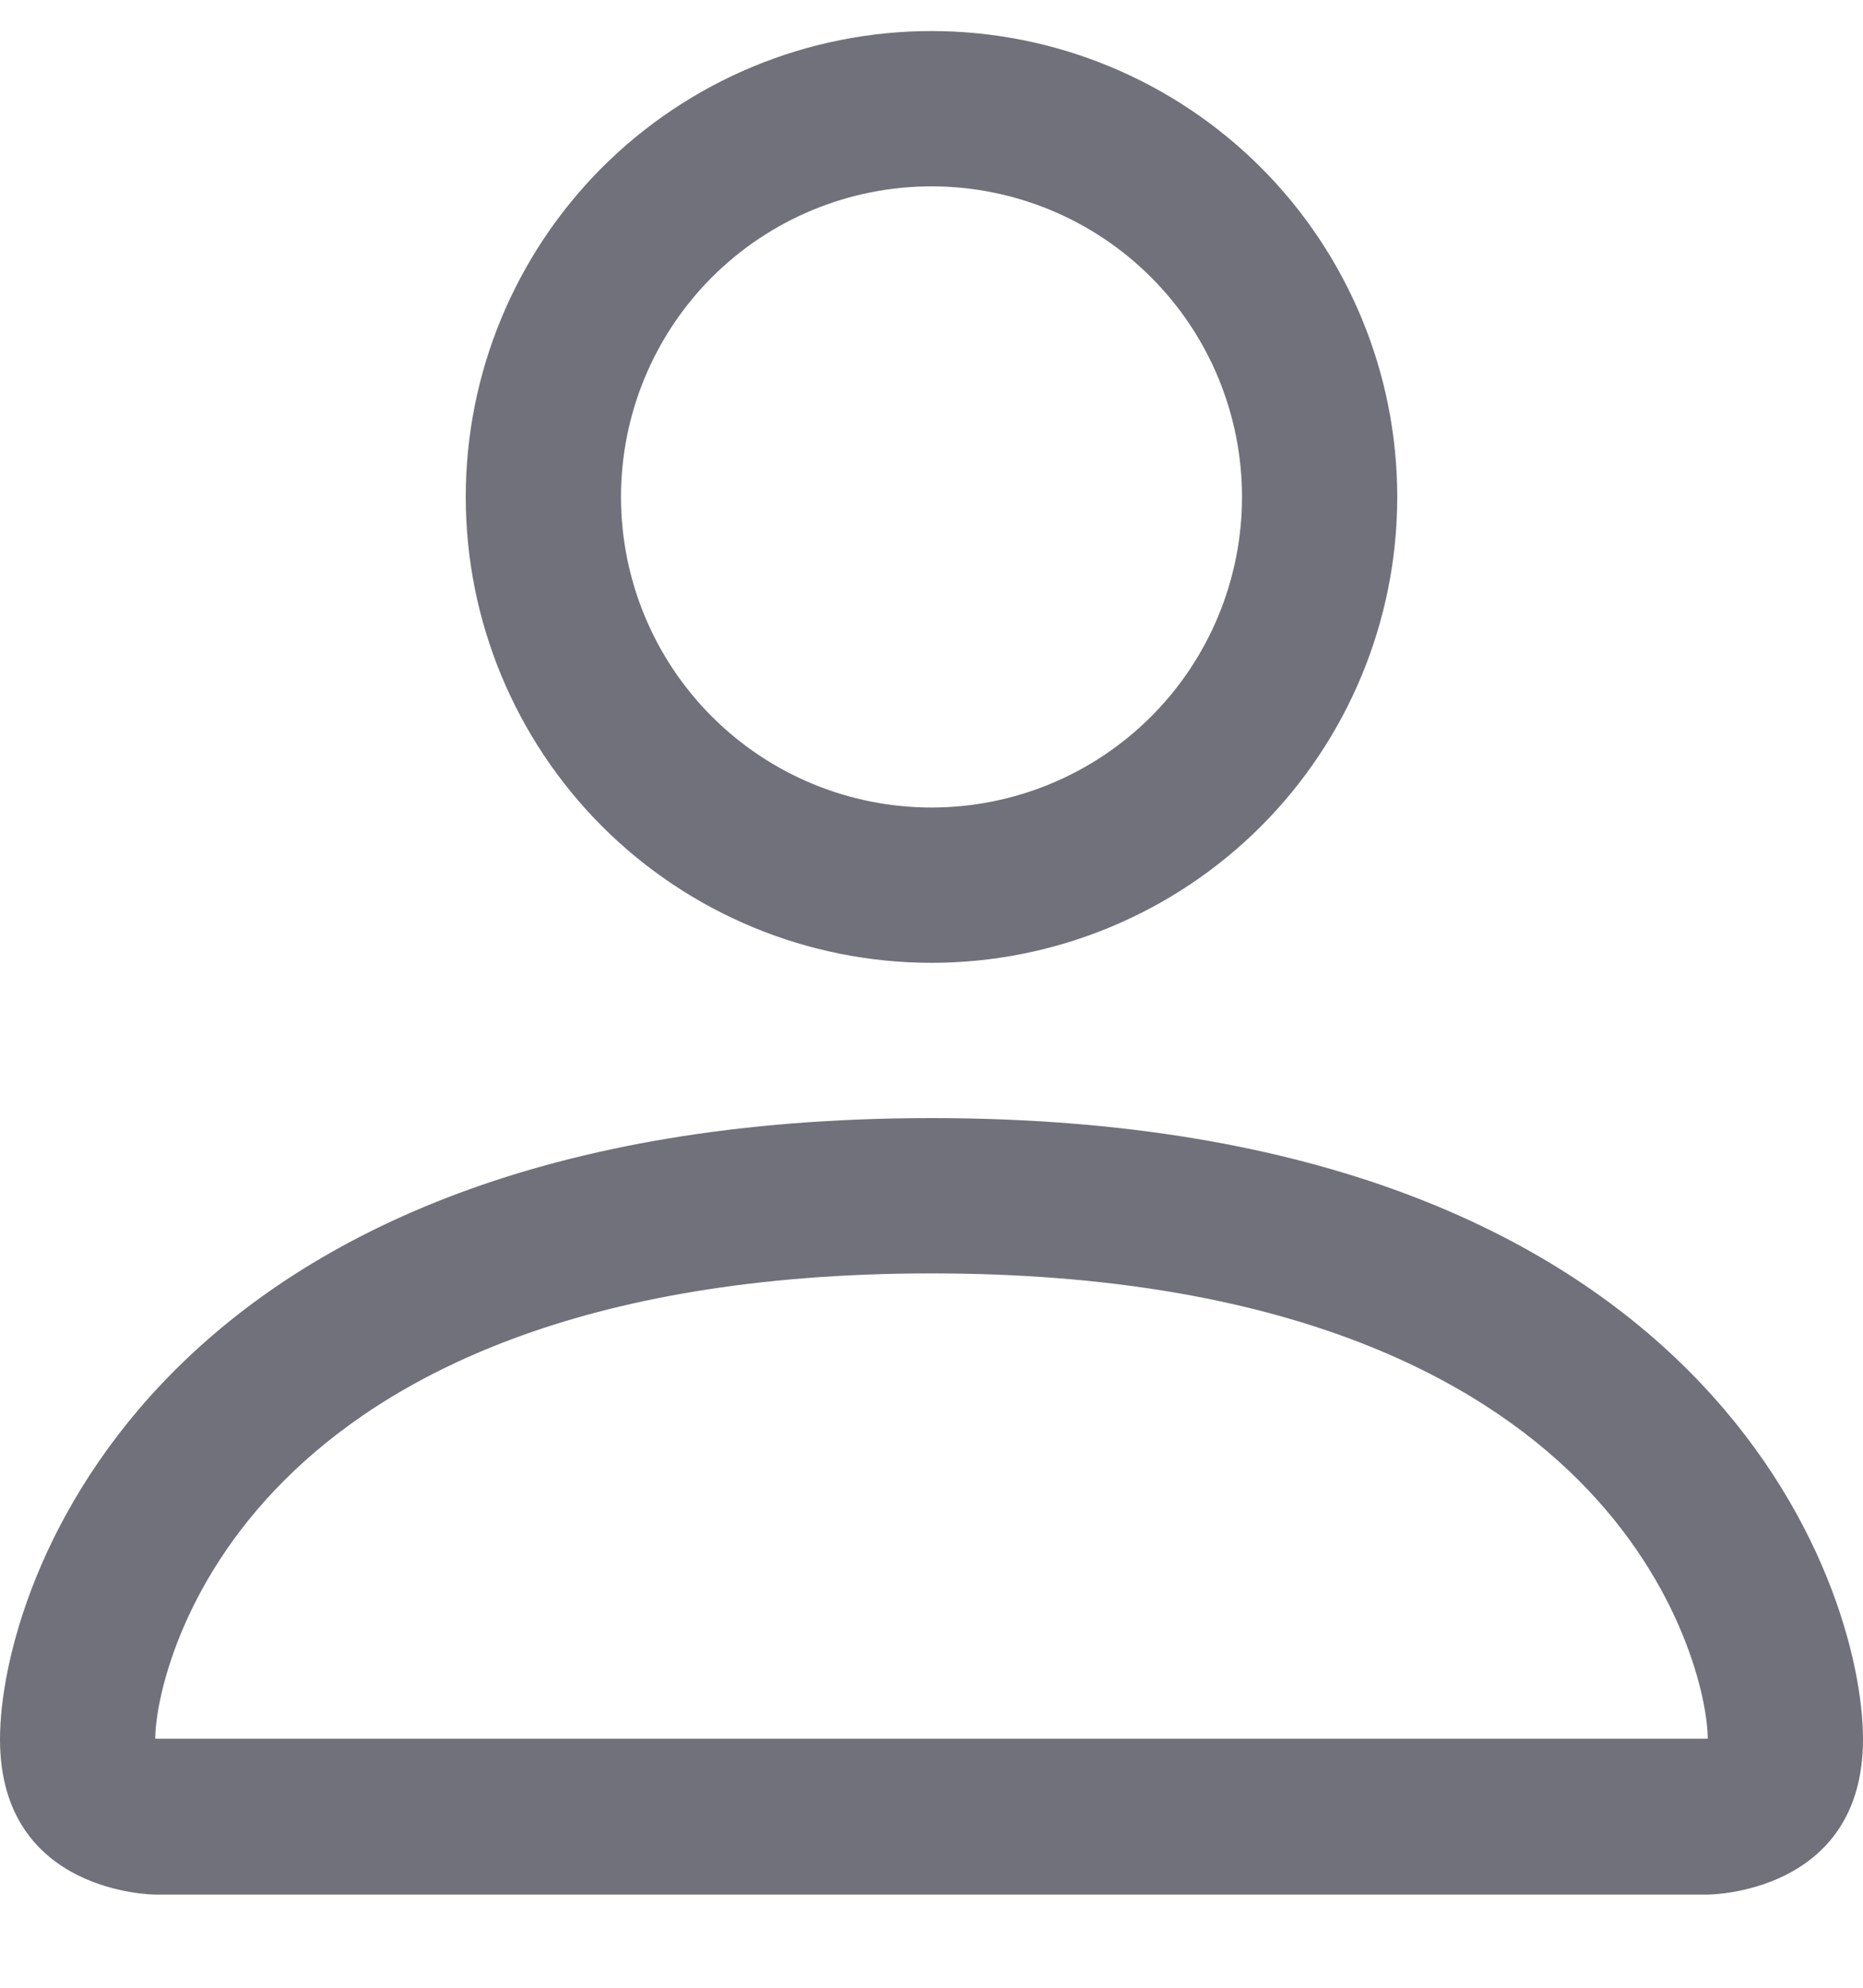 <svg width="15" height="16" viewBox="0 0 15 16" fill="none" xmlns="http://www.w3.org/2000/svg">
<path d="M7.5 7.75C8.495 7.75 9.448 7.355 10.152 6.652C10.855 5.948 11.25 4.995 11.25 4C11.25 3.005 10.855 2.052 10.152 1.348C9.448 0.645 8.495 0.25 7.5 0.25C6.505 0.25 5.552 0.645 4.848 1.348C4.145 2.052 3.75 3.005 3.75 4C3.75 4.995 4.145 5.948 4.848 6.652C5.552 7.355 6.505 7.75 7.5 7.75ZM10 4C10 4.663 9.737 5.299 9.268 5.768C8.799 6.237 8.163 6.5 7.5 6.5C6.837 6.5 6.201 6.237 5.732 5.768C5.263 5.299 5 4.663 5 4C5 3.337 5.263 2.701 5.732 2.232C6.201 1.763 6.837 1.5 7.5 1.5C8.163 1.5 8.799 1.763 9.268 2.232C9.737 2.701 10 3.337 10 4ZM15 14C15 15.25 13.75 15.25 13.75 15.25H1.25C1.25 15.25 0 15.25 0 14C0 12.75 1.25 9 7.5 9C13.75 9 15 12.75 15 14ZM13.75 13.995C13.749 13.688 13.557 12.762 12.71 11.915C11.895 11.1 10.361 10.25 7.5 10.25C4.639 10.25 3.105 11.1 2.29 11.915C1.442 12.762 1.252 13.688 1.25 13.995H13.75Z" fill="#71717B"/>
</svg>
